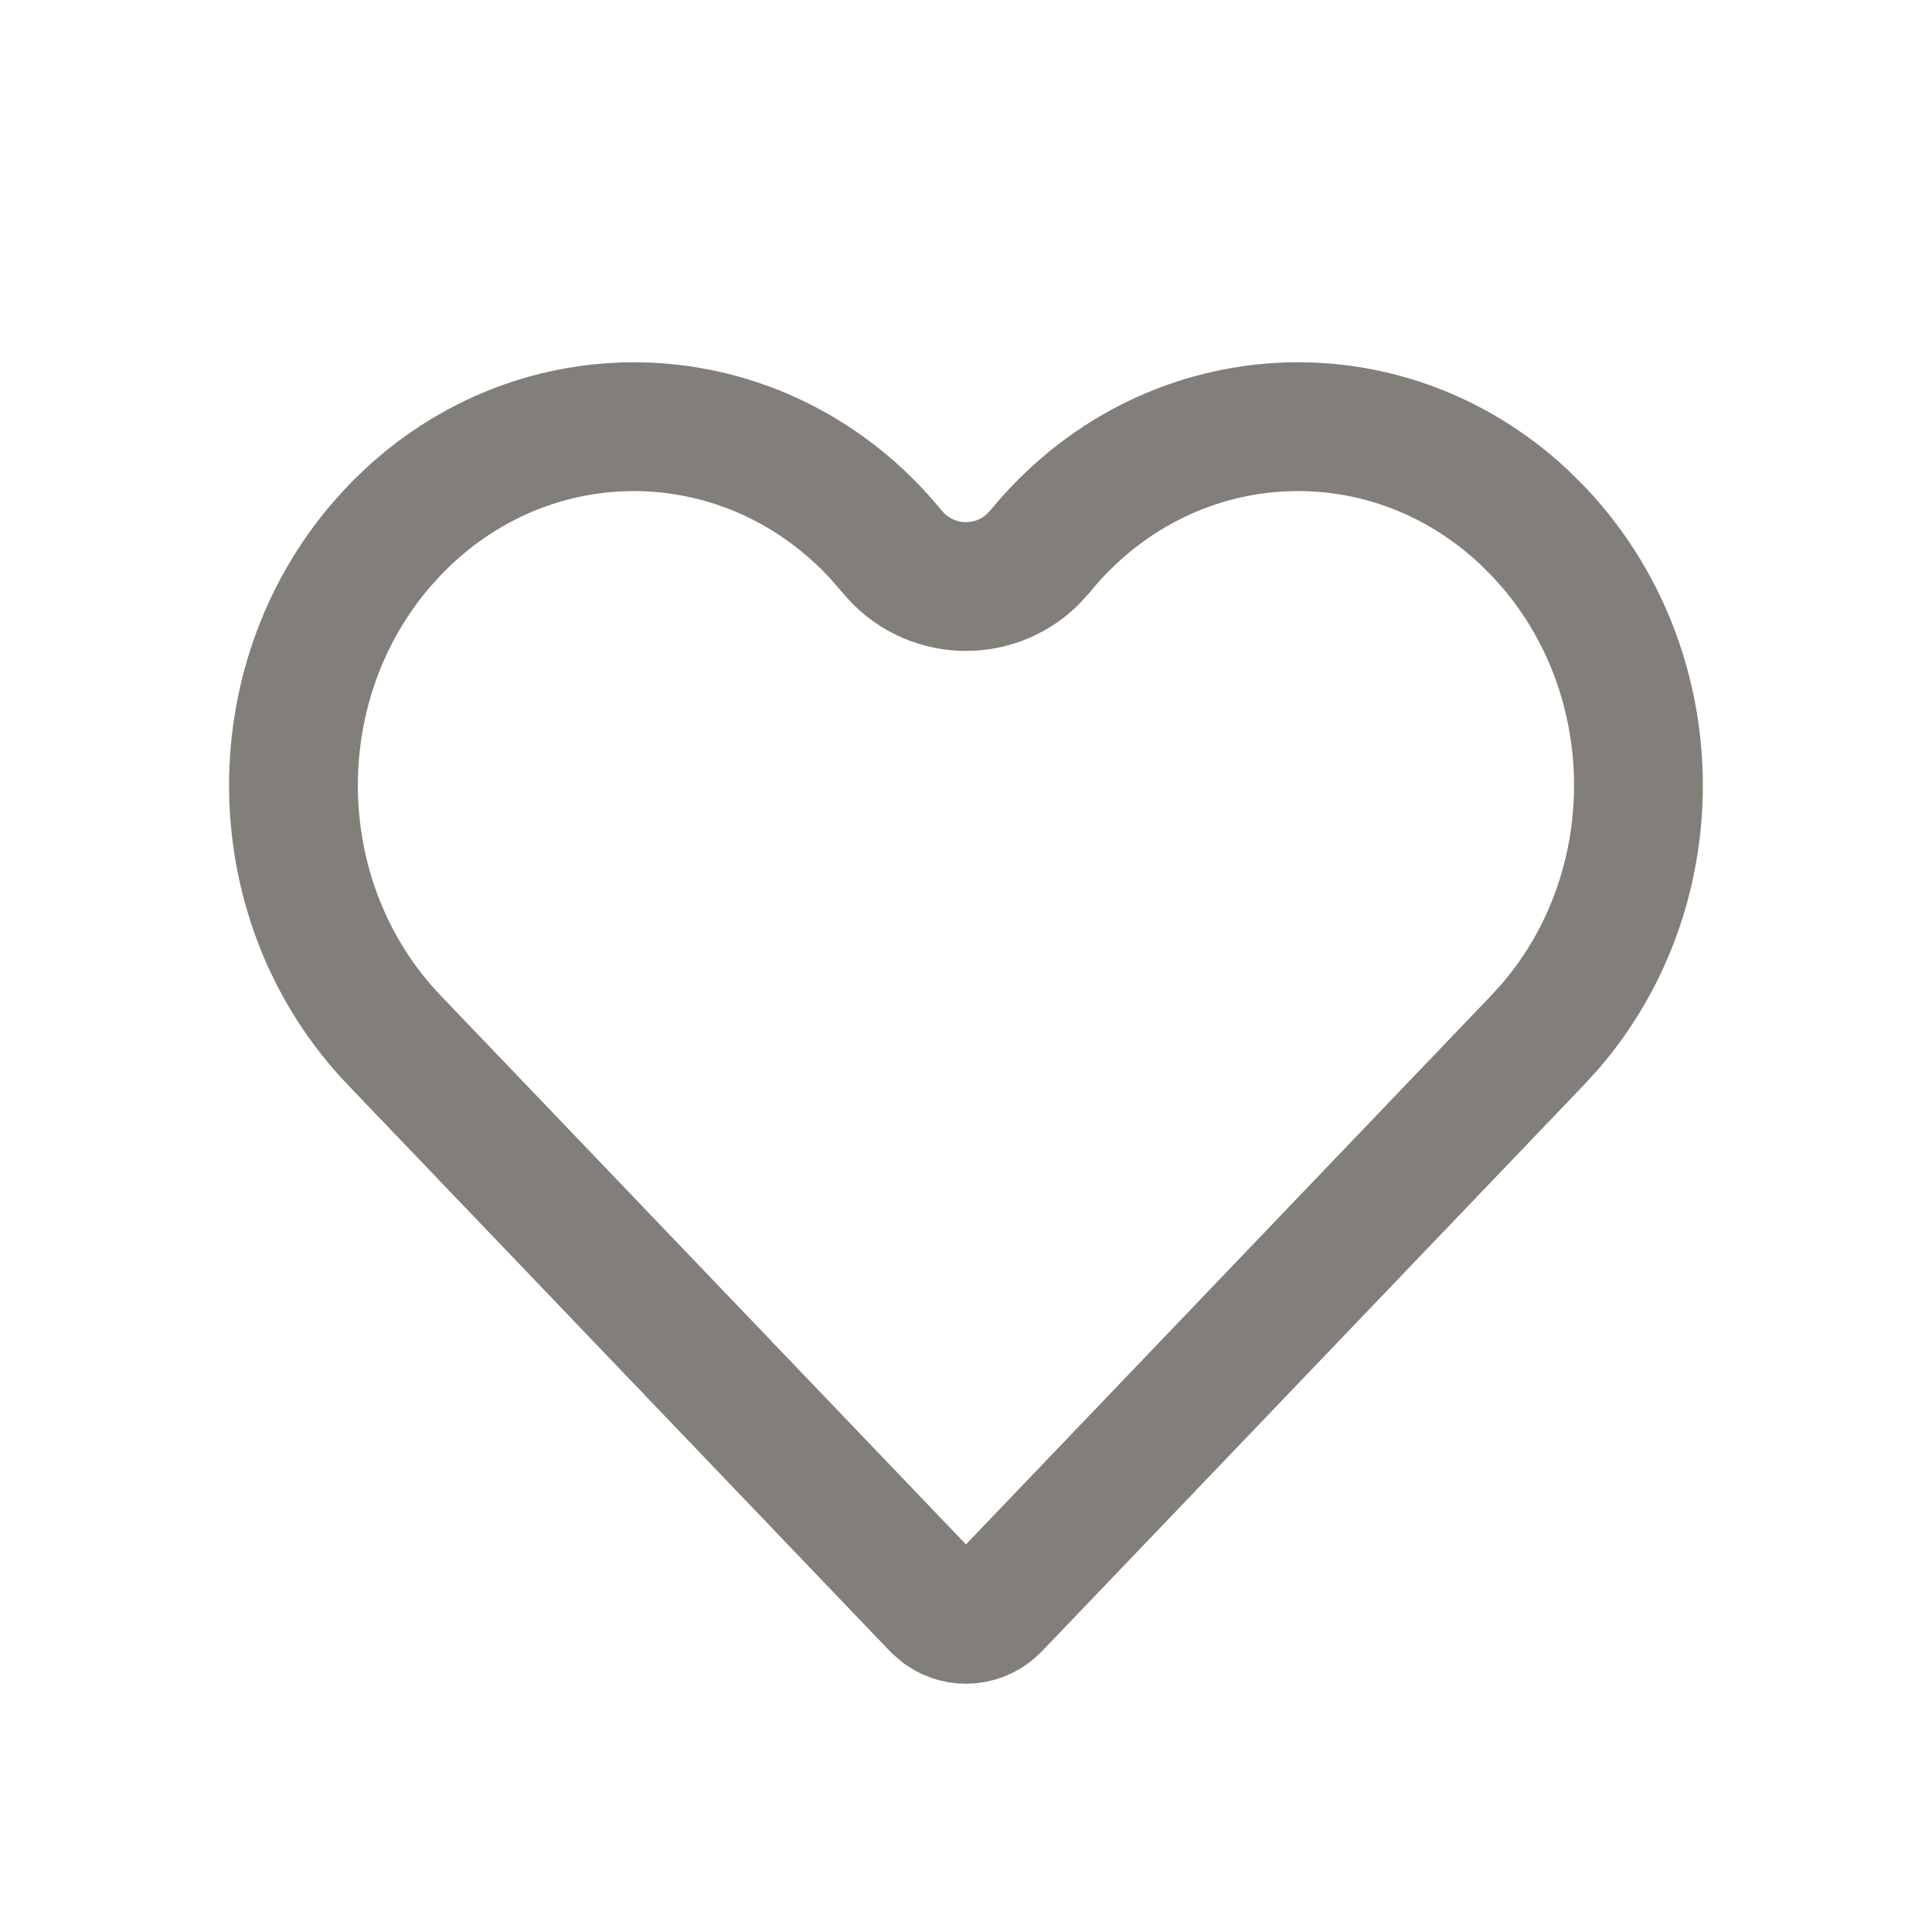 <svg width="24" height="24" viewBox="0 0 24 24" fill="none" xmlns="http://www.w3.org/2000/svg">
<path d="M4.896 6.593C6.582 4.831 9.302 4.883 10.927 6.672L11.081 6.85C11.526 7.395 12.335 7.429 12.825 6.952L12.919 6.85C14.472 4.949 17.186 4.783 18.936 6.428L19.102 6.593C20.718 8.282 20.769 11 19.254 12.753L19.102 12.92L12.366 19.959C12.191 20.142 11.914 20.165 11.714 20.028L11.633 19.959L4.896 12.92C3.281 11.231 3.23 8.512 4.745 6.759L4.896 6.593Z" stroke="#827F7A" stroke-width="1.6"/>
</svg>
